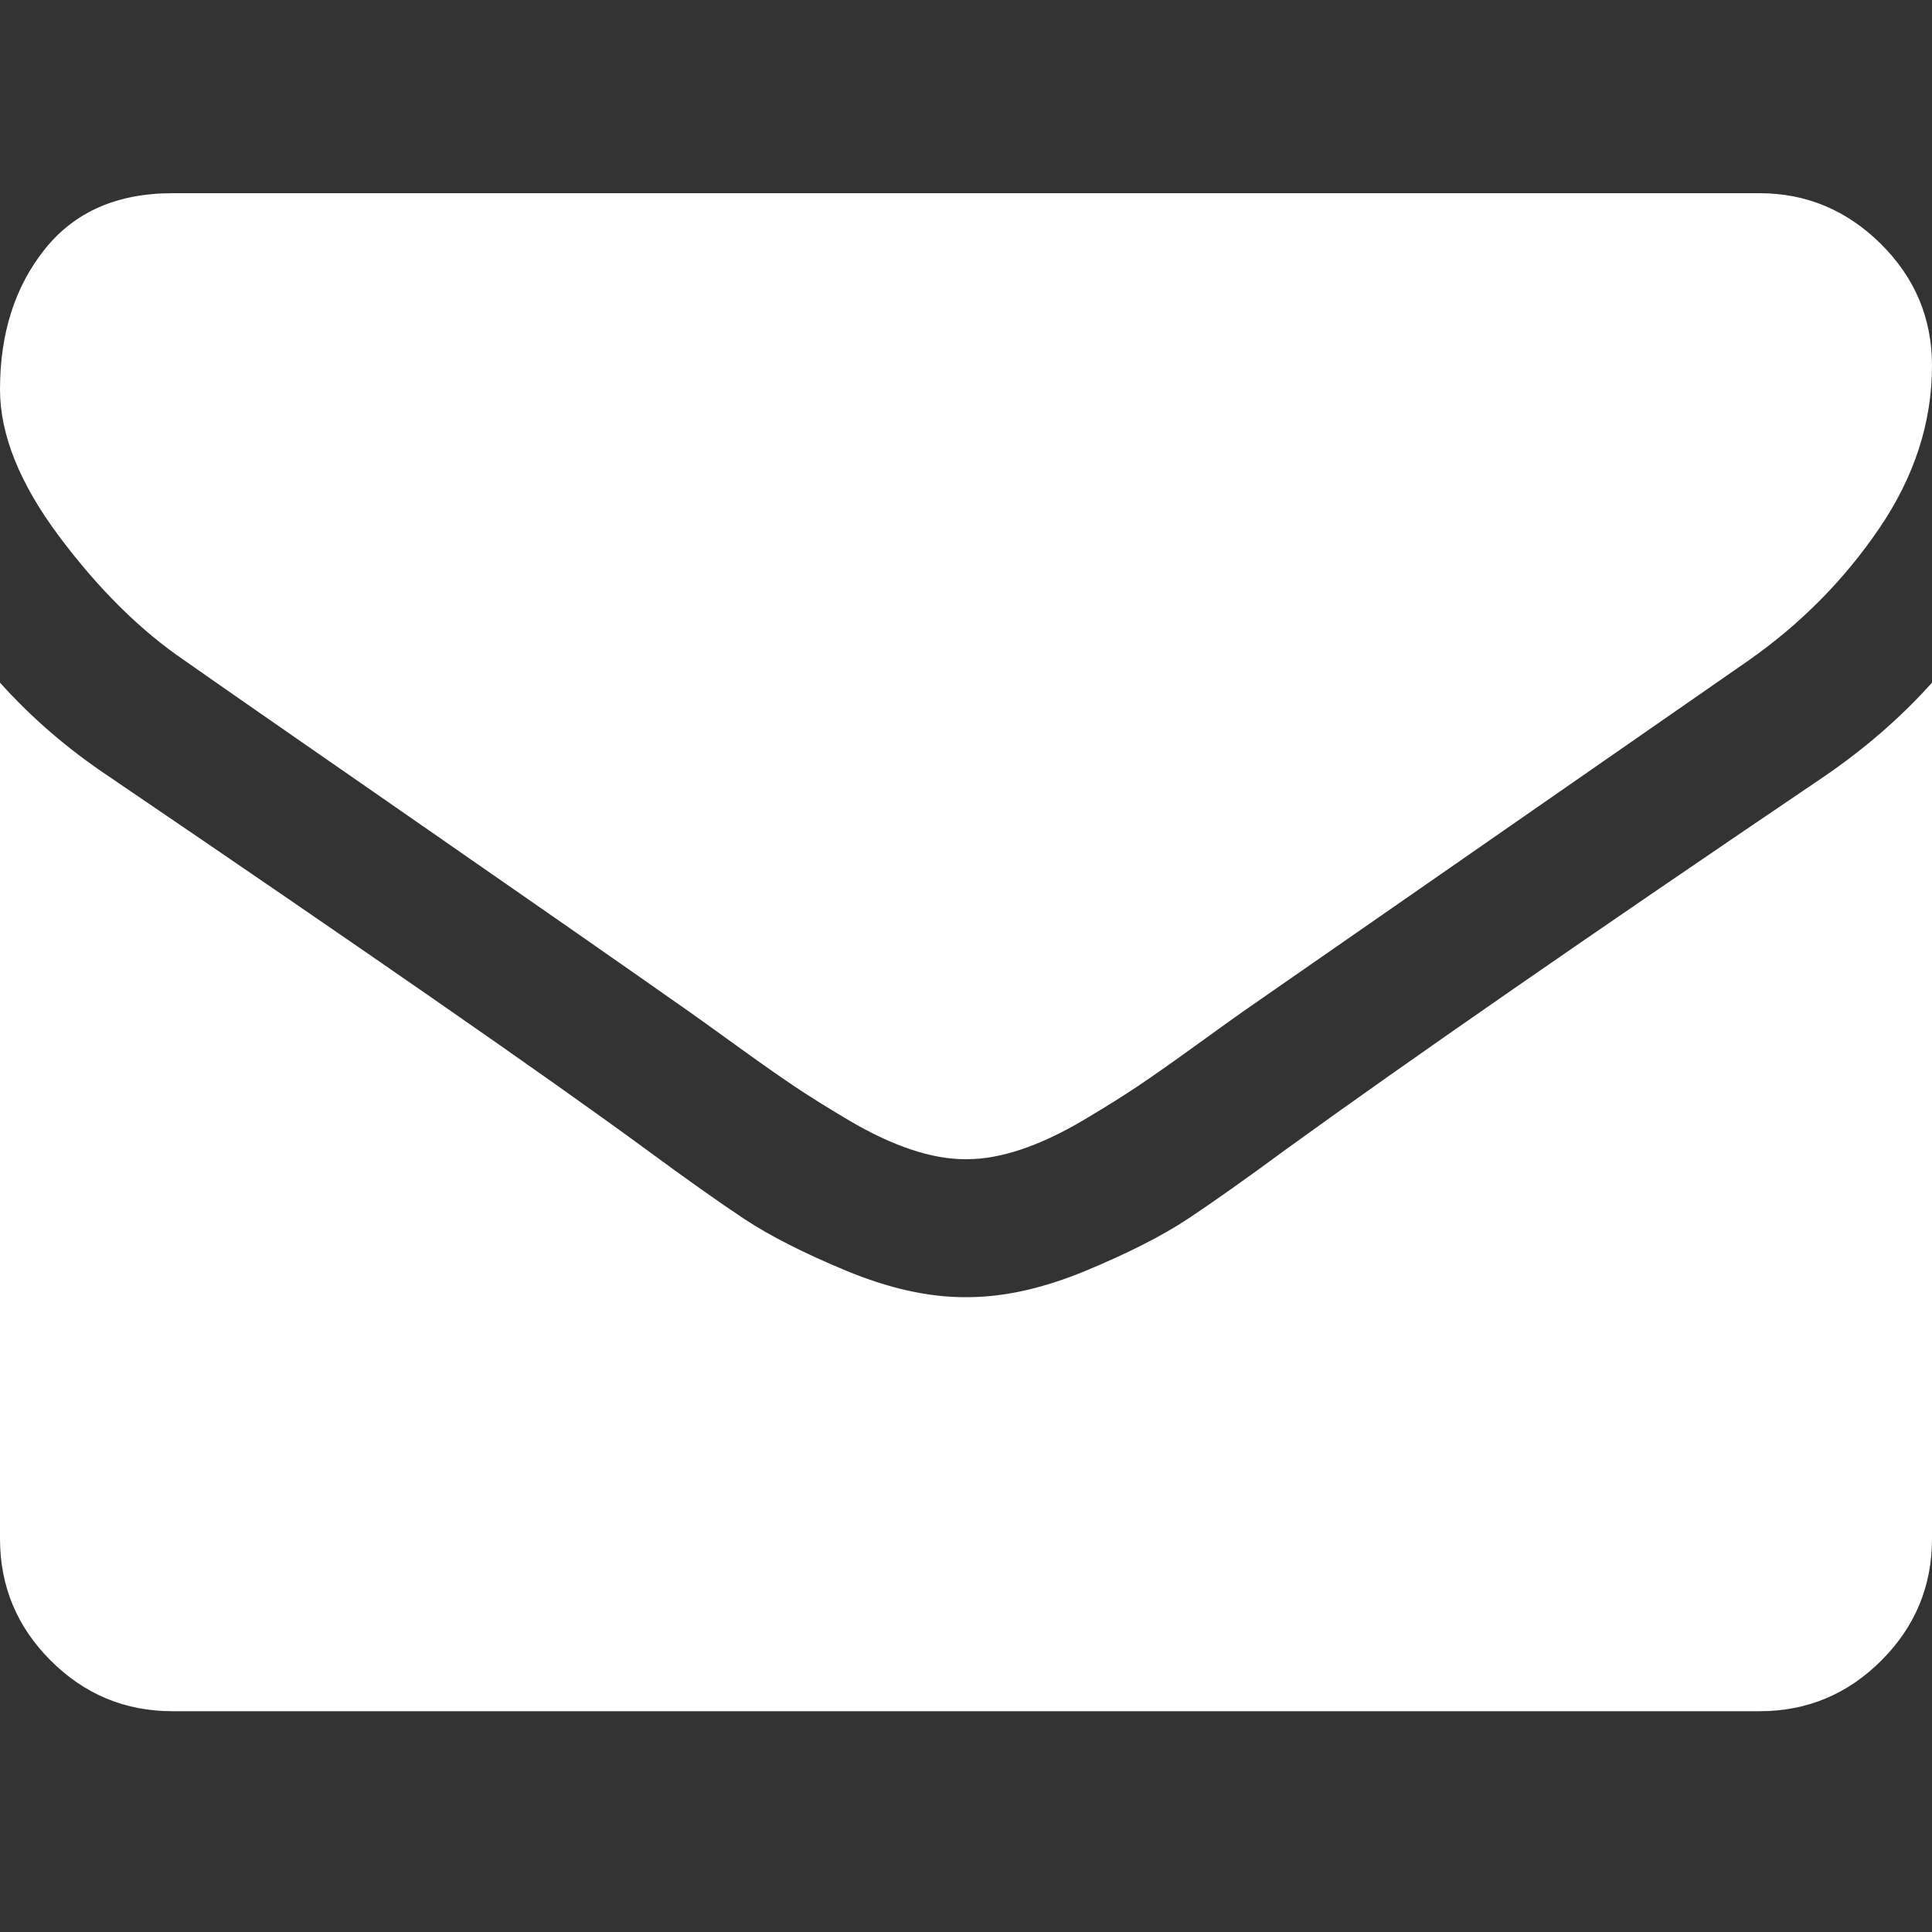 <svg xmlns="http://www.w3.org/2000/svg" width="50" height="50" viewBox="0 0 50 50"><rect x="0" y="0" width="50" height="50" fill="#333333" stroke="none"/><path fill="#fff" d="M 50 17.667 L 50 39.821 Q 50 41.663 48.689 42.974 Q 47.377 44.286 45.536 44.286 L 4.464 44.286 Q 2.623 44.286 1.311 42.974 Q 0 41.663 0 39.821 L 0 17.667 Q 1.228 19.035 2.818 20.095 Q 12.919 26.959 16.685 29.721 Q 18.276 30.893 19.266 31.549 Q 20.257 32.204 21.903 32.888 Q 23.549 33.571 24.972 33.571 L 25.028 33.571 Q 26.451 33.571 28.097 32.888 Q 29.743 32.204 30.734 31.549 Q 31.724 30.893 33.315 29.721 Q 38.058 26.289 47.21 20.095 Q 48.8 19.007 50 17.667 Z M 50 9.464 Q 50 11.669 48.633 13.677 Q 47.266 15.686 45.229 17.109 Q 34.738 24.392 32.171 26.177 Q 31.892 26.373 30.985 27.028 Q 30.078 27.684 29.478 28.089 Q 28.878 28.493 28.027 28.996 Q 27.176 29.498 26.423 29.749 Q 25.67 30 25.028 30 L 24.972 30 Q 24.33 30 23.577 29.749 Q 22.824 29.498 21.973 28.996 Q 21.122 28.493 20.522 28.089 Q 19.922 27.684 19.015 27.028 Q 18.108 26.373 17.829 26.177 Q 15.29 24.392 10.519 21.085 Q 5.748 17.779 4.799 17.109 Q 3.069 15.938 1.535 13.887 Q 0 11.836 0 10.078 Q 0 7.902 1.158 6.451 Q 2.316 5 4.464 5 L 45.536 5 Q 47.349 5 48.675 6.311 Q 50 7.623 50 9.464 Z"/></svg>